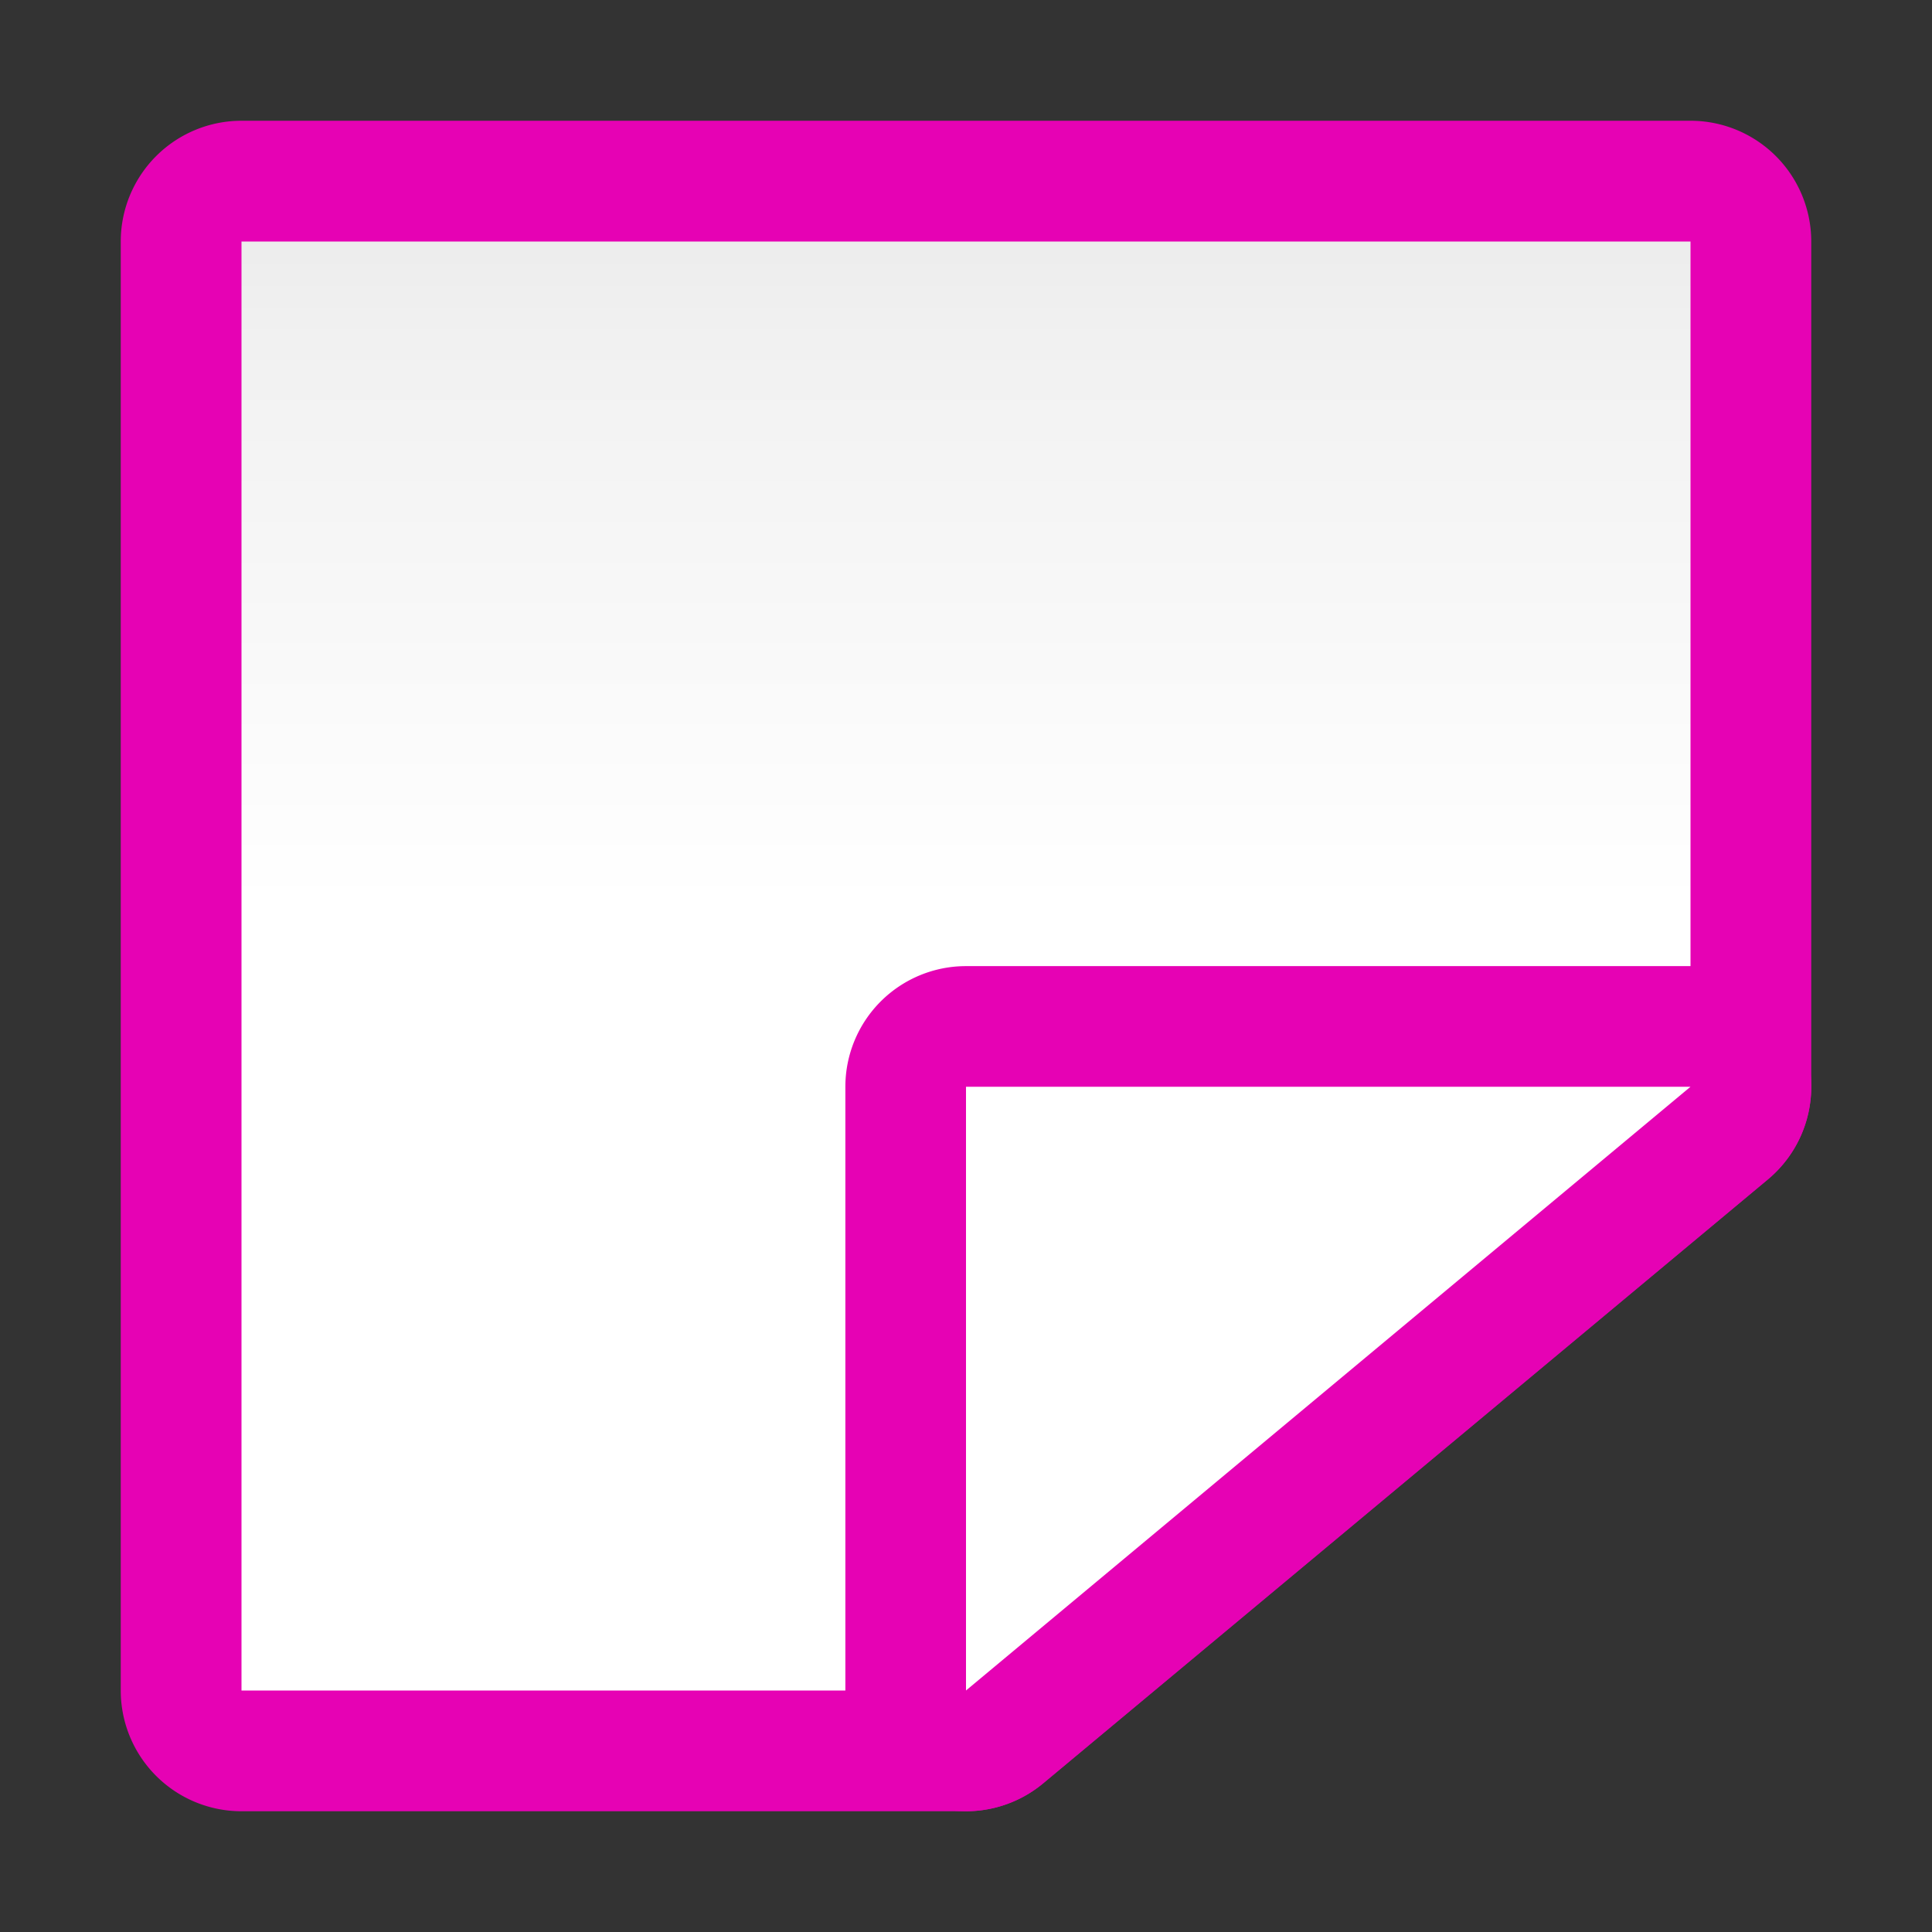 <?xml version="1.0" encoding="UTF-8" standalone="no"?>
<svg
   xmlns:dc="http://purl.org/dc/elements/1.1/"
   xmlns:cc="http://creativecommons.org/ns#"
   xmlns:rdf="http://www.w3.org/1999/02/22-rdf-syntax-ns#"
   xmlns:svg="http://www.w3.org/2000/svg"
   xmlns="http://www.w3.org/2000/svg"
   xmlns:xlink="http://www.w3.org/1999/xlink"
   xmlns:sodipodi="http://sodipodi.sourceforge.net/DTD/sodipodi-0.dtd"
   xmlns:inkscape="http://www.inkscape.org/namespaces/inkscape"
   height="16"
   viewBox="0 0 16 16"
   width="16"
   version="1.1"
   id="svg32"
   sodipodi:docname="sc_basicshapes.paper.svg"
   inkscape:version="0.92.4 (unknown)">
  <rect x="0" y="0" width="16" height="16" fill="#333333" stroke="none"/>
  <defs
     id="defs36" />
  <sodipodi:namedview
     pagecolor="#ffffff"
     bordercolor="#666666"
     borderopacity="1"
     objecttolerance="10"
     gridtolerance="10"
     guidetolerance="10"
     inkscape:pageopacity="0"
     inkscape:pageshadow="2"
     inkscape:window-width="1366"
     inkscape:window-height="707"
     id="namedview34"
     showgrid="true"
     inkscape:zoom="14.75"
     inkscape:cx="0.13559322"
     inkscape:cy="8"
     inkscape:window-x="0"
     inkscape:window-y="0"
     inkscape:window-maximized="1"
     inkscape:current-layer="svg32">
    <inkscape:grid
       type="xygrid"
       id="grid849" />
  </sodipodi:namedview>
  <linearGradient
     id="a">
    <stop
       offset="0"
       stop-color="#7c9fcf"
       id="stop2" />
    <stop
       offset=".5"
       stop-color="#7c9ece"
       id="stop4" />
    <stop
       offset="1"
       stop-color="#7b9dcf"
       id="stop6" />
  </linearGradient>
  <linearGradient
     id="b"
     gradientUnits="userSpaceOnUse"
     x1="64"
     x2="64"
     y1="128"
     y2="0"
     gradientTransform="scale(0.125)">
    <stop
       offset="0"
       stop-color="#fff"
       id="stop9" />
    <stop
       offset=".531"
       stop-color="#fff"
       id="stop11" />
    <stop
       offset=".824"
       stop-color="#f1f1f1"
       id="stop13" />
    <stop
       offset=".902"
       stop-color="#eaeaea"
       id="stop15" />
    <stop
       offset="1"
       stop-color="#dfdfdf"
       id="stop17" />
  </linearGradient>
  <linearGradient
     id="c"
     gradientUnits="userSpaceOnUse"
     x1="8.004"
     x2="119.996"
     xlink:href="#a"
     y1="64"
     y2="64"
     gradientTransform="scale(0.125)" />
  <linearGradient
     id="d"
     gradientUnits="userSpaceOnUse"
     x1="56.006"
     x2="119.993"
     xlink:href="#a"
     y1="92"
     y2="92"
     gradientTransform="scale(0.125)" />
  <path
     style="fill:#e602b4;stroke-width:0.125"
     inkscape:connector-curvature="0"
     id="path22"
     d="M 2,1 A 1,1 0 0 0 1,2 V 14 A 1,1 0 0 0 2,15 H 8 A 1,1 0 0 0 8.64,14.768 L 14.64,9.768 A 1,1 0 0 0 15,9 V 2 A 1,1 0 0 0 14,1 Z" />
  <path
     style="fill:url(#b);stroke-width:0.125"
     inkscape:connector-curvature="0"
     id="path24"
     d="M 2,2 H 14 V 9 L 8,14 H 2 Z" />
  <path
     style="fill:#e602b4;stroke-width:0.125"
     inkscape:connector-curvature="0"
     id="path26"
     d="M 8,8.001 A 0.999,0.999 0 0 0 7.001,9 v 5 a 0.999,0.999 0 0 0 1.639,0.768 L 14.64,9.768 A 0.999,0.999 0 0 0 14,8.001 Z" />
  <path
     style="fill:#ffffff;stroke-width:0.125"
     inkscape:connector-curvature="0"
     id="path28"
     d="m 8,9 h 6 l -6,5 z" />
</svg>
